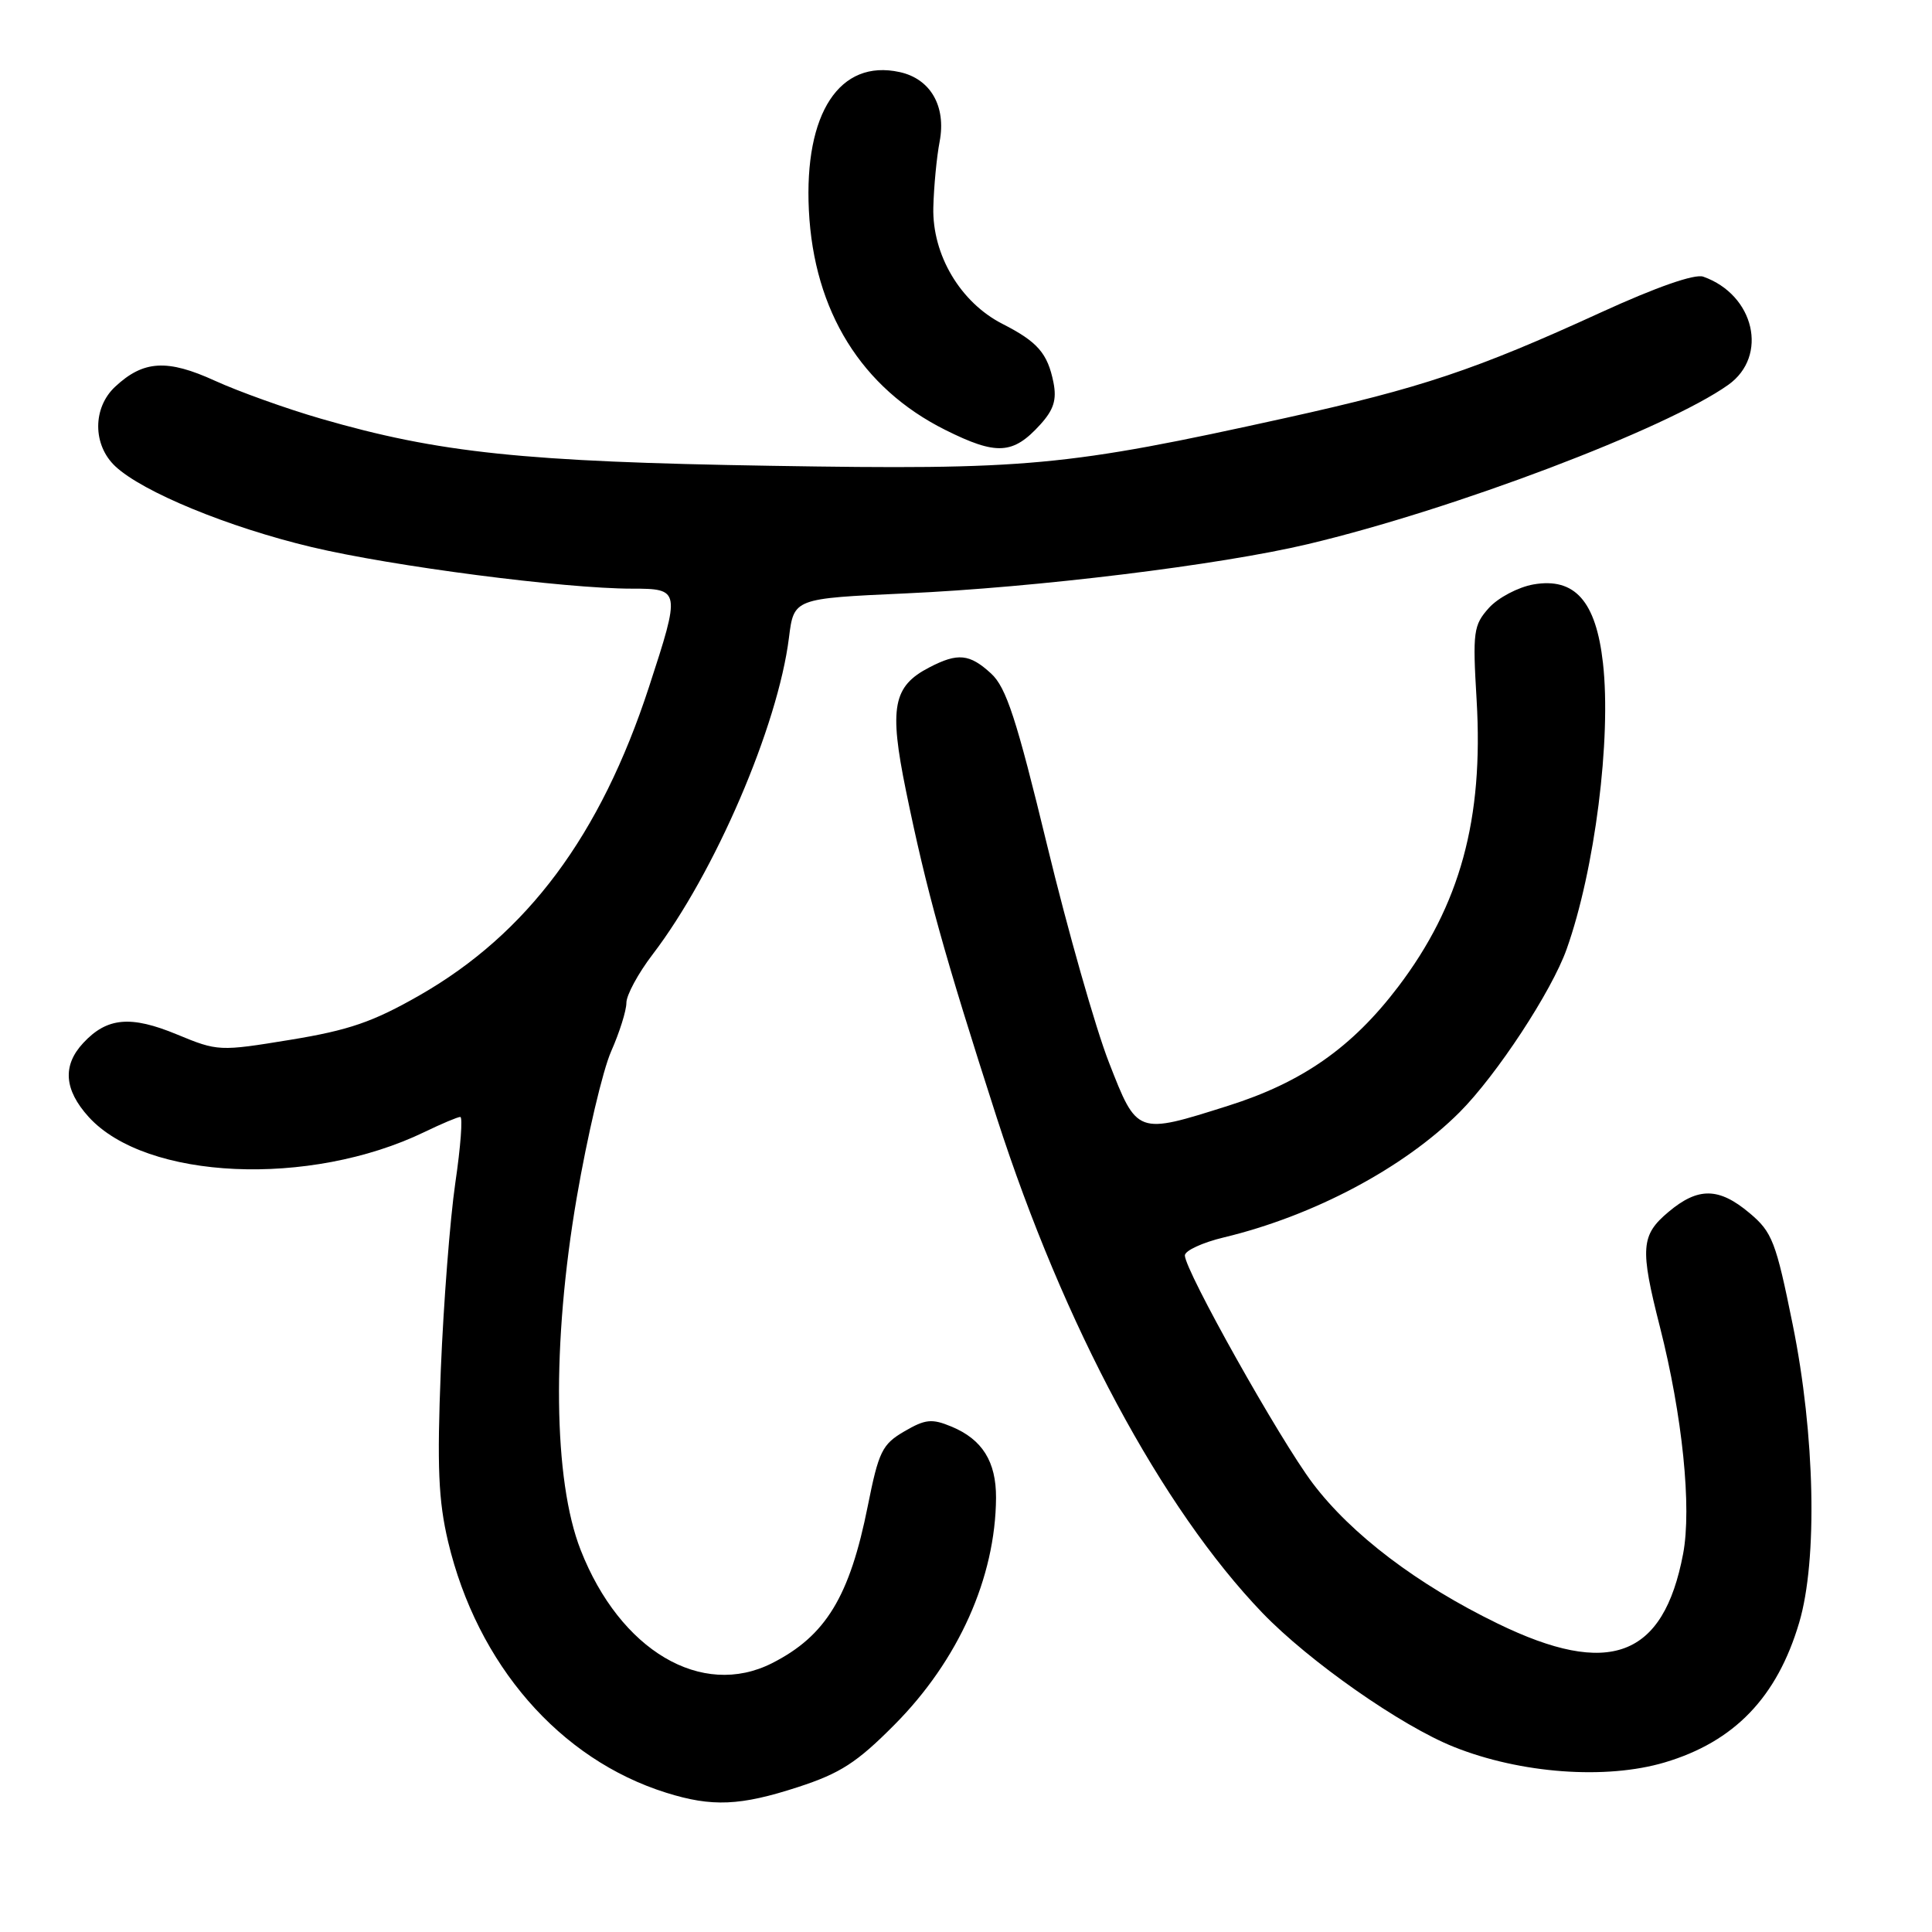 <?xml version="1.0" encoding="UTF-8" standalone="no"?>
<!DOCTYPE svg PUBLIC "-//W3C//DTD SVG 1.1//EN" "http://www.w3.org/Graphics/SVG/1.1/DTD/svg11.dtd" >
<svg xmlns="http://www.w3.org/2000/svg" xmlns:xlink="http://www.w3.org/1999/xlink" version="1.1" viewBox="0 0 256 256">
 <g >
 <path fill="currentColor"
d=" M 105.73 236.80 C 111.33 234.98 113.54 233.56 118.51 228.55 C 127.00 220.01 131.91 209.04 131.98 198.47 C 132.00 193.67 130.16 190.72 126.07 189.03 C 123.48 187.95 122.61 188.04 119.82 189.67 C 116.89 191.38 116.43 192.33 114.99 199.53 C 112.59 211.57 109.42 216.77 102.30 220.38 C 92.97 225.10 82.16 218.71 76.94 205.38 C 73.31 196.14 73.11 177.97 76.42 158.69 C 77.82 150.54 79.87 141.82 80.98 139.31 C 82.09 136.80 83.00 133.91 83.00 132.88 C 83.00 131.86 84.56 128.97 86.48 126.46 C 94.70 115.70 103.08 96.22 104.54 84.50 C 105.19 79.30 105.19 79.30 119.96 78.63 C 137.31 77.85 161.65 74.87 173.30 72.10 C 192.59 67.52 220.82 56.82 229.01 50.99 C 234.36 47.18 232.48 39.06 225.69 36.66 C 224.57 36.26 219.49 38.03 212.17 41.38 C 195.49 49.02 188.32 51.41 170.36 55.38 C 141.19 61.82 136.18 62.28 102.08 61.72 C 69.43 61.19 58.15 60.01 42.53 55.48 C 37.96 54.16 31.64 51.89 28.50 50.46 C 22.16 47.56 19.00 47.74 15.25 51.25 C 12.26 54.04 12.27 58.96 15.27 61.78 C 18.90 65.19 30.25 69.86 41.29 72.49 C 52.00 75.04 74.81 78.00 83.75 78.00 C 90.16 78.00 90.19 78.18 85.99 91.04 C 79.57 110.69 69.88 123.71 55.60 131.88 C 49.41 135.42 46.23 136.51 38.47 137.78 C 29.07 139.32 28.86 139.31 23.45 137.07 C 17.32 134.53 14.18 134.81 11.03 138.20 C 8.25 141.18 8.49 144.40 11.75 148.00 C 19.35 156.37 41.04 157.34 56.24 150.00 C 58.51 148.90 60.65 148.00 60.99 148.00 C 61.33 148.00 61.04 151.94 60.33 156.75 C 59.63 161.56 58.77 172.70 58.41 181.50 C 57.90 194.38 58.09 198.82 59.37 204.26 C 63.24 220.56 74.15 233.13 88.29 237.55 C 94.35 239.45 98.08 239.29 105.73 236.80 Z  M 220.58 233.53 C 229.80 230.79 235.47 224.91 238.40 215.01 C 240.86 206.73 240.50 190.07 237.54 175.50 C 235.32 164.53 234.83 163.26 231.84 160.75 C 227.77 157.32 225.01 157.28 221.08 160.59 C 217.42 163.66 217.29 165.39 219.95 175.83 C 222.94 187.59 224.18 199.77 223.02 205.90 C 220.41 219.63 213.24 222.33 198.45 215.13 C 187.81 209.96 179.06 203.32 173.94 196.54 C 169.57 190.75 157.01 168.36 157.00 166.35 C 157.00 165.72 159.33 164.64 162.18 163.96 C 174.05 161.11 186.00 154.77 193.39 147.39 C 198.29 142.49 205.61 131.35 207.59 125.76 C 211.32 115.28 213.53 97.85 212.40 87.85 C 211.48 79.66 208.67 76.49 203.19 77.44 C 201.16 77.80 198.51 79.20 197.29 80.55 C 195.24 82.84 195.12 83.69 195.66 92.76 C 196.59 108.57 193.48 119.93 185.26 130.76 C 179.15 138.80 172.55 143.42 162.74 146.52 C 150.60 150.36 150.69 150.39 146.93 140.75 C 145.16 136.21 141.48 123.28 138.75 112.00 C 134.69 95.25 133.33 91.09 131.33 89.25 C 128.48 86.63 126.92 86.47 123.15 88.43 C 118.32 90.92 117.79 93.73 120.04 104.75 C 122.77 118.06 125.07 126.35 132.08 148.11 C 140.97 175.66 153.92 199.80 167.27 213.71 C 173.45 220.13 185.63 228.67 192.64 231.47 C 201.48 235.01 212.80 235.84 220.58 233.53 Z  M 137.84 56.26 C 139.63 54.29 140.04 52.96 139.59 50.68 C 138.81 46.81 137.49 45.29 132.82 42.91 C 127.26 40.07 123.52 33.77 123.67 27.50 C 123.74 24.75 124.11 20.81 124.51 18.74 C 125.39 14.08 123.30 10.44 119.21 9.55 C 111.26 7.80 106.54 14.99 107.18 27.87 C 107.84 41.25 114.16 51.42 125.24 56.96 C 132.05 60.36 134.23 60.24 137.84 56.26 Z "/>
</g>
</svg>